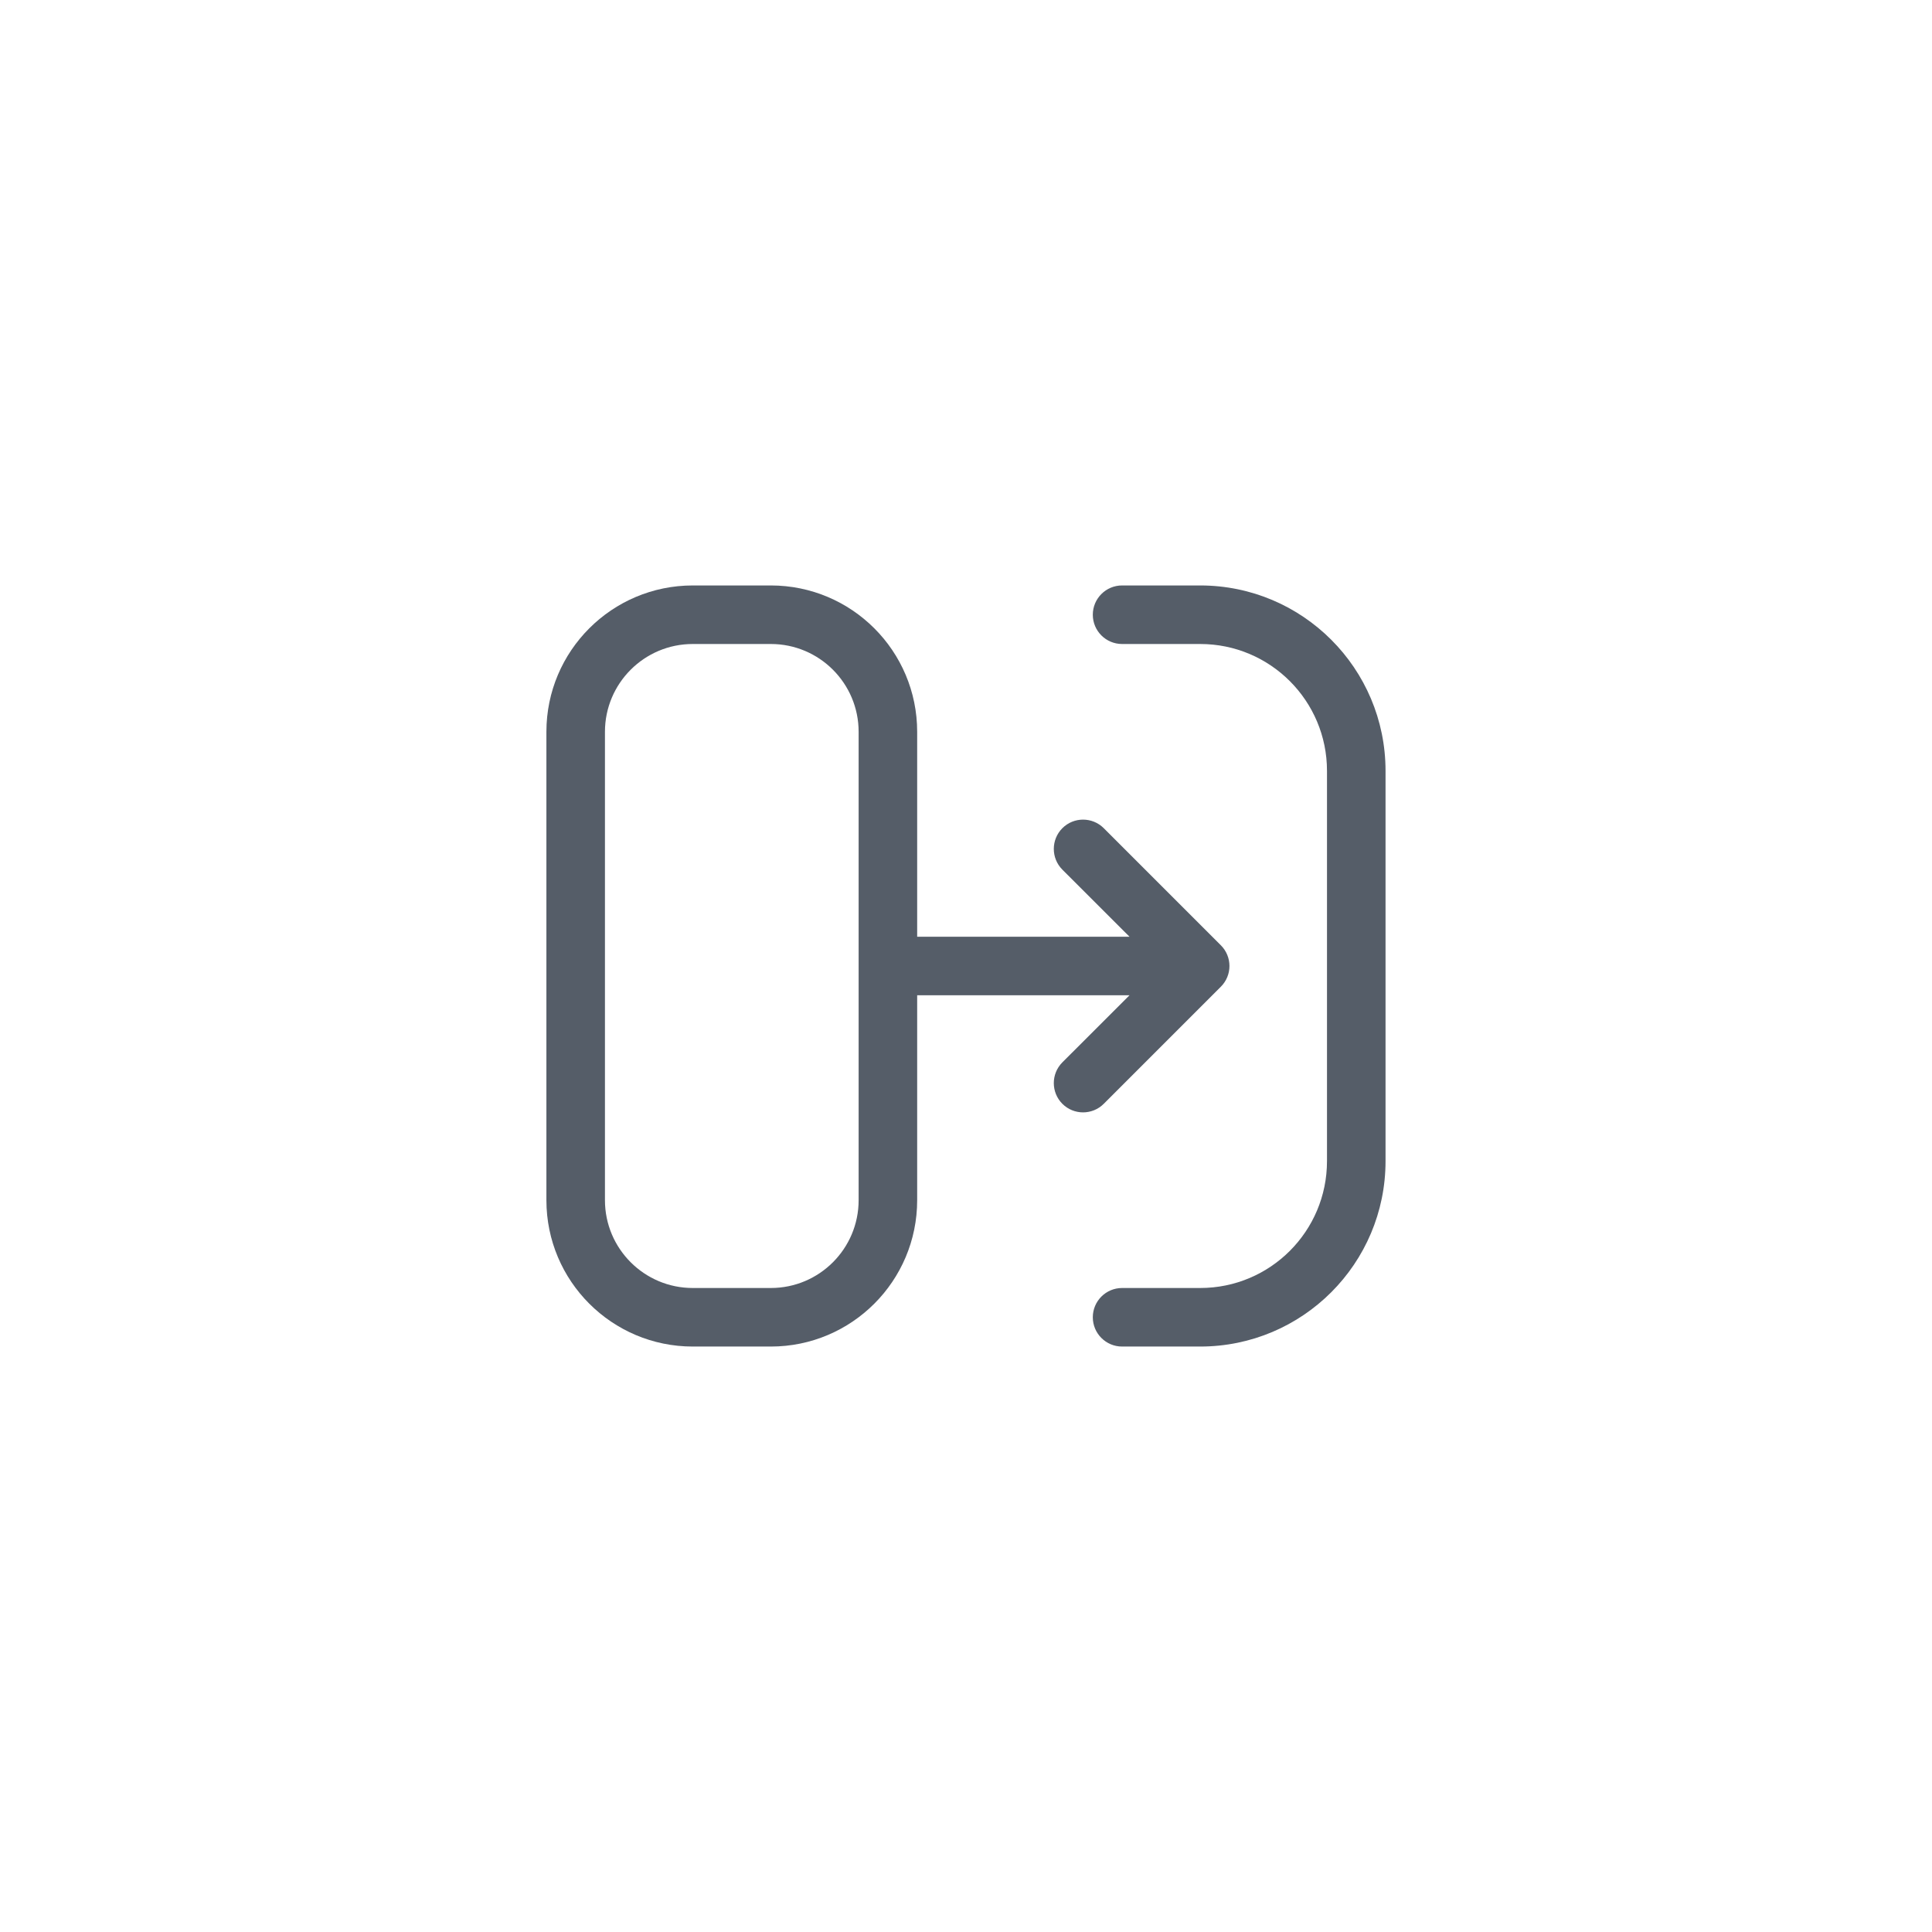 <svg width="33" height="33" viewBox="0 0 33 33" fill="none" xmlns="http://www.w3.org/2000/svg">
<path d="M18.666 10.5C18.666 10.224 18.89 10 19.166 10H20.5C22.249 10 23.666 11.418 23.666 13.167V19.833C23.666 21.582 22.249 23 20.5 23H19.166C18.89 23 18.666 22.776 18.666 22.5C18.666 22.224 18.89 22 19.166 22H20.5C21.697 22 22.666 21.03 22.666 19.833V13.167C22.666 11.97 21.697 11 20.5 11H19.166C18.89 11 18.666 10.776 18.666 10.5Z" fill="#555D68"/>
<path fill-rule="evenodd" clip-rule="evenodd" d="M15.666 17V20.5C15.666 21.881 14.547 23 13.166 23H11.833C10.453 23 9.333 21.881 9.333 20.5V12.5C9.333 11.119 10.453 10 11.833 10H13.166C14.547 10 15.666 11.119 15.666 12.5V16H19.293L18.146 14.854C17.951 14.658 17.951 14.342 18.146 14.146C18.341 13.951 18.658 13.951 18.853 14.146L20.853 16.146C21.049 16.342 21.049 16.658 20.853 16.854L18.853 18.854C18.658 19.049 18.341 19.049 18.146 18.854C17.951 18.658 17.951 18.342 18.146 18.146L19.293 17H15.666ZM11.833 11C11.005 11 10.333 11.672 10.333 12.5V20.5C10.333 21.328 11.005 22 11.833 22H13.166C13.995 22 14.666 21.328 14.666 20.5V12.5C14.666 11.672 13.995 11 13.166 11H11.833Z" fill="#555D68"/>
</svg>
